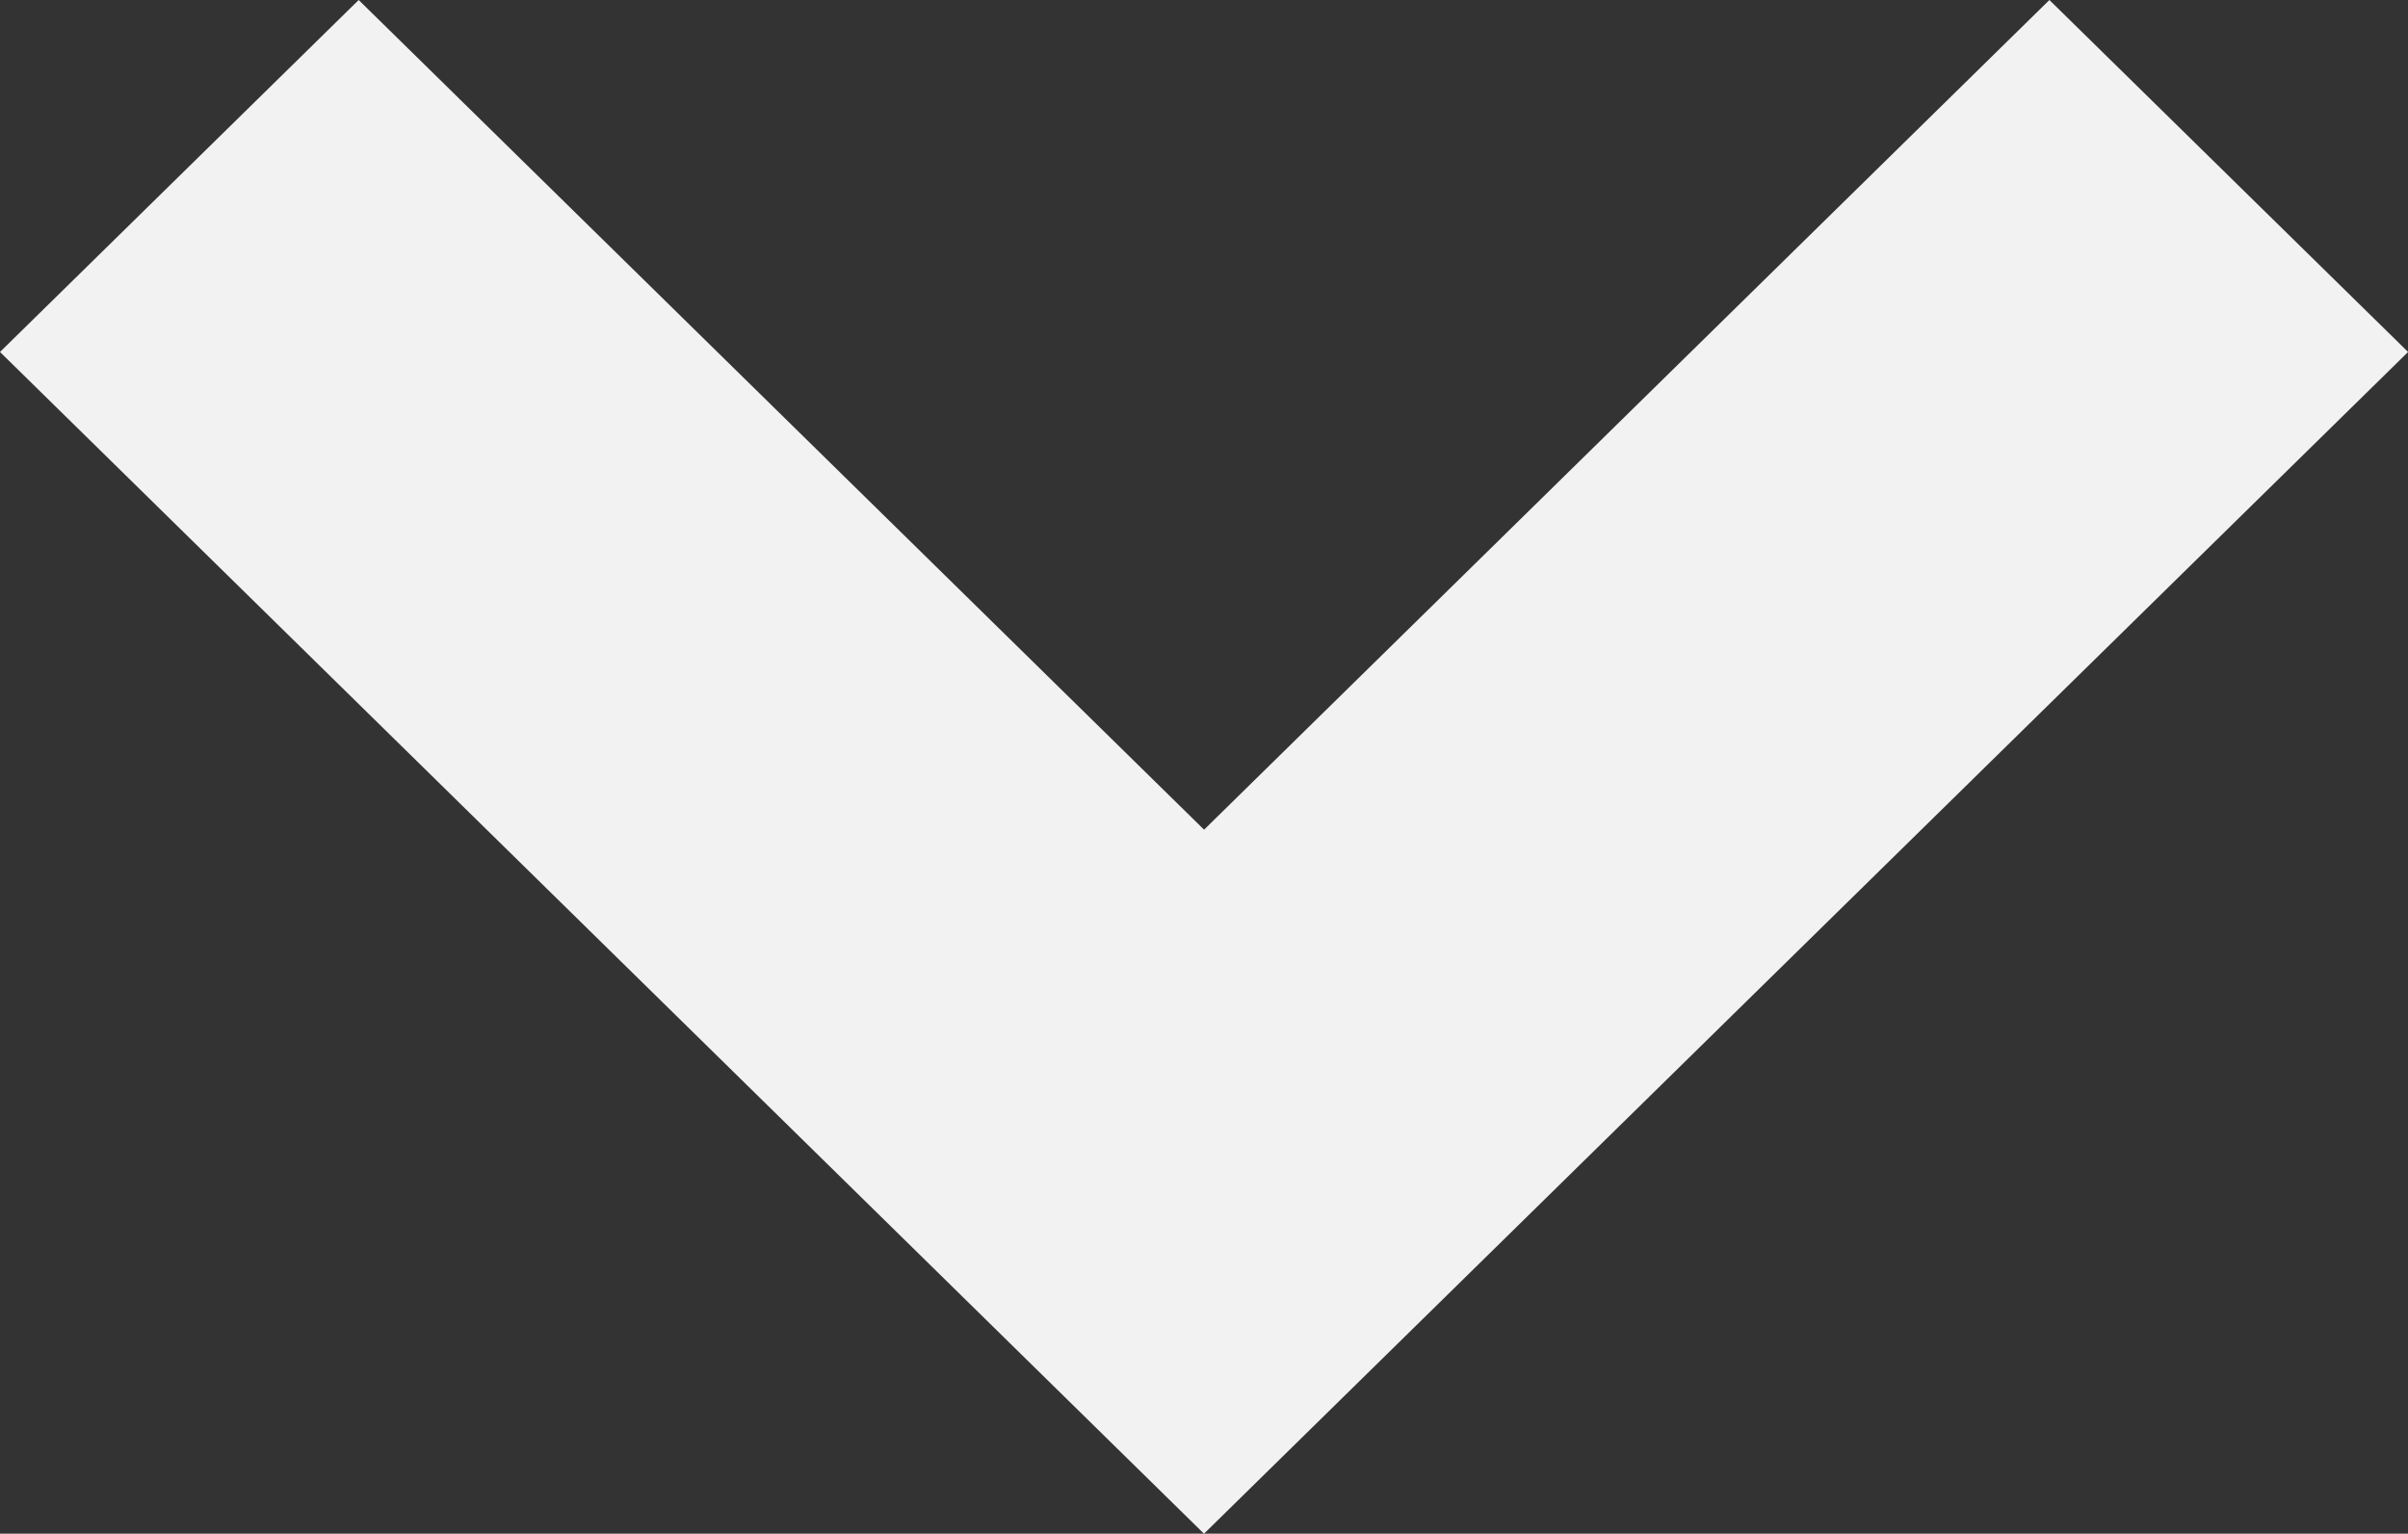 <svg id="Down_arrow_small" data-name="Down arrow small" xmlns="http://www.w3.org/2000/svg" width="28.378" height="18.079" viewBox="0 0 28.378 18.079">
  <rect x="0" y="0" width="28.378" height="18.079" fill="#333333" stroke="none"/>
  <path id="Path_36" data-name="Path 36" d="M16.189,20.079,2,6.149,6.227,2l9.963,9.78L26.152,2l4.227,4.149Z" transform="translate(-2 -2)" fill="#f2f2f2"/>
</svg>
